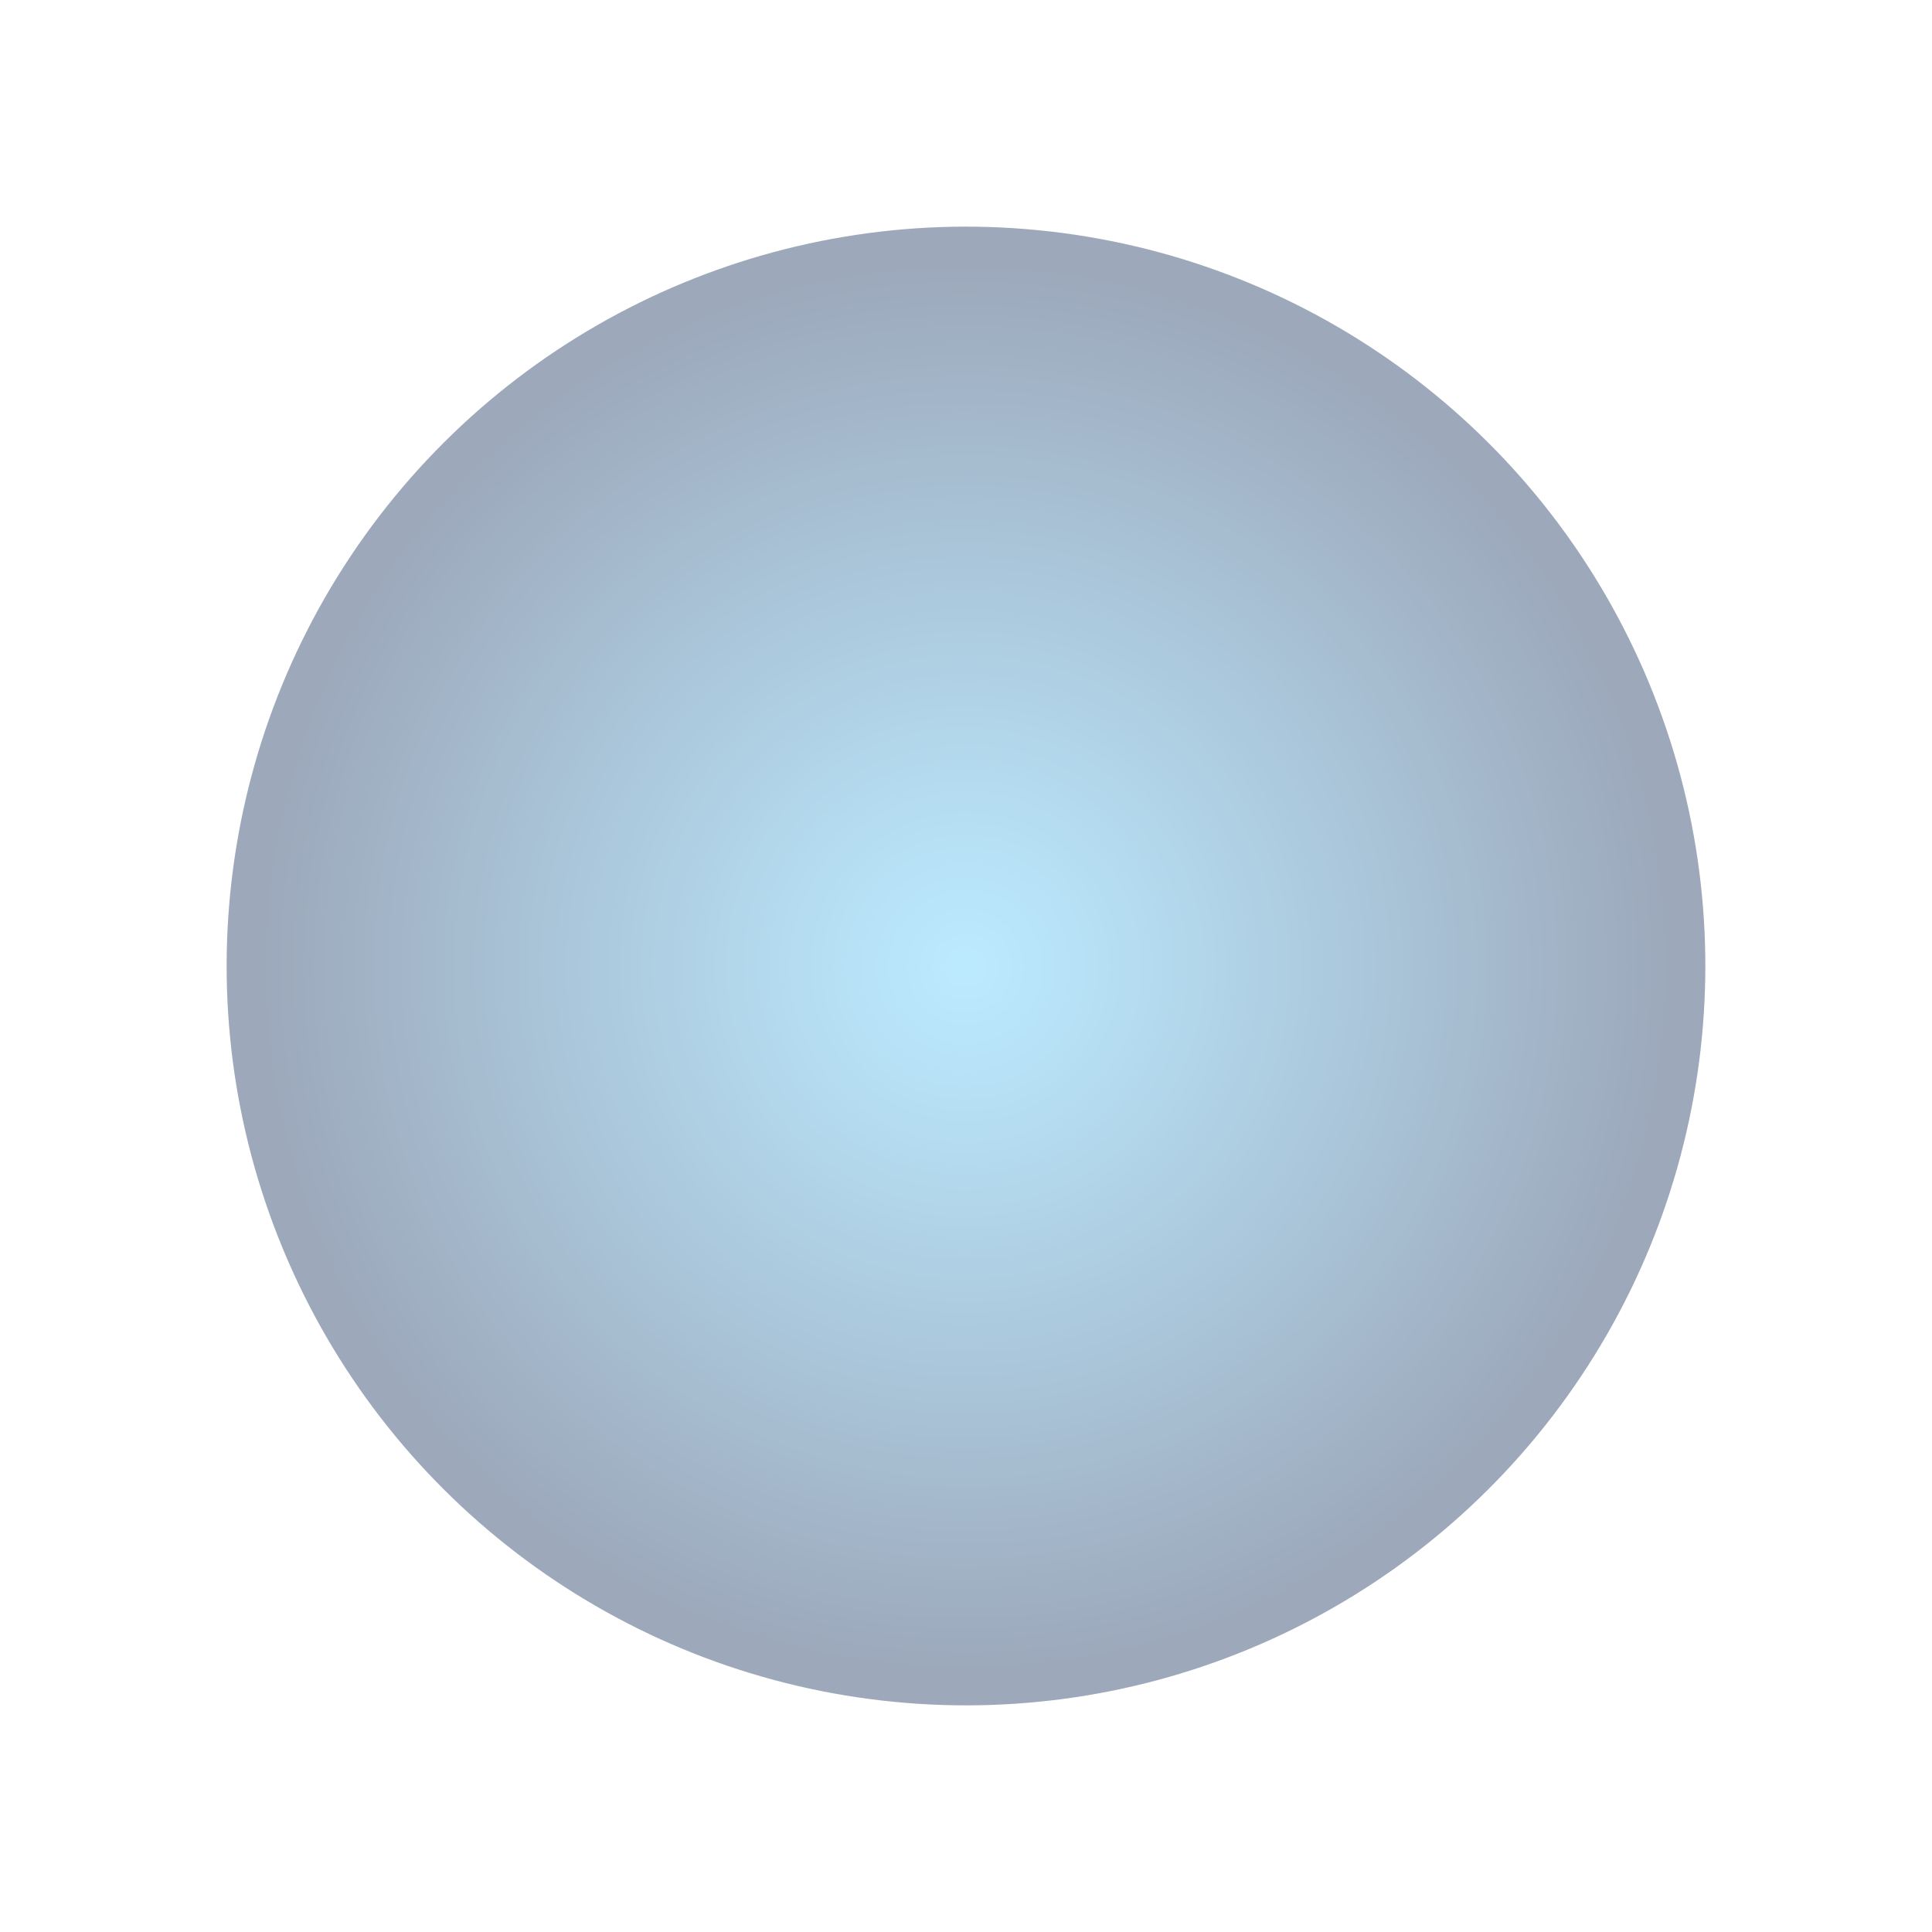 <svg xmlns="http://www.w3.org/2000/svg" xmlns:xlink="http://www.w3.org/1999/xlink" width="75.815" height="75.815" viewBox="0 0 75.815 75.815">
  <defs>
    <radialGradient id="radial-gradient" cx="0.5" cy="0.5" r="0.5" gradientTransform="matrix(0.924, 0.383, -0.383, 0.924, 0.229, -0.153)" gradientUnits="objectBoundingBox">
      <stop offset="0" stop-color="#56cbff"/>
      <stop offset="0.186" stop-color="#49afe2"/>
      <stop offset="0.586" stop-color="#28699a"/>
      <stop offset="0.946" stop-color="#092655"/>
    </radialGradient>
  </defs>
  <circle id="Ellipse_4" data-name="Ellipse 4" cx="29.013" cy="29.013" r="29.013" transform="translate(0 22.206) rotate(-22.5)" opacity="0.4" fill="url(#radial-gradient)" style="mix-blend-mode: screen;isolation: isolate"/>
</svg>
